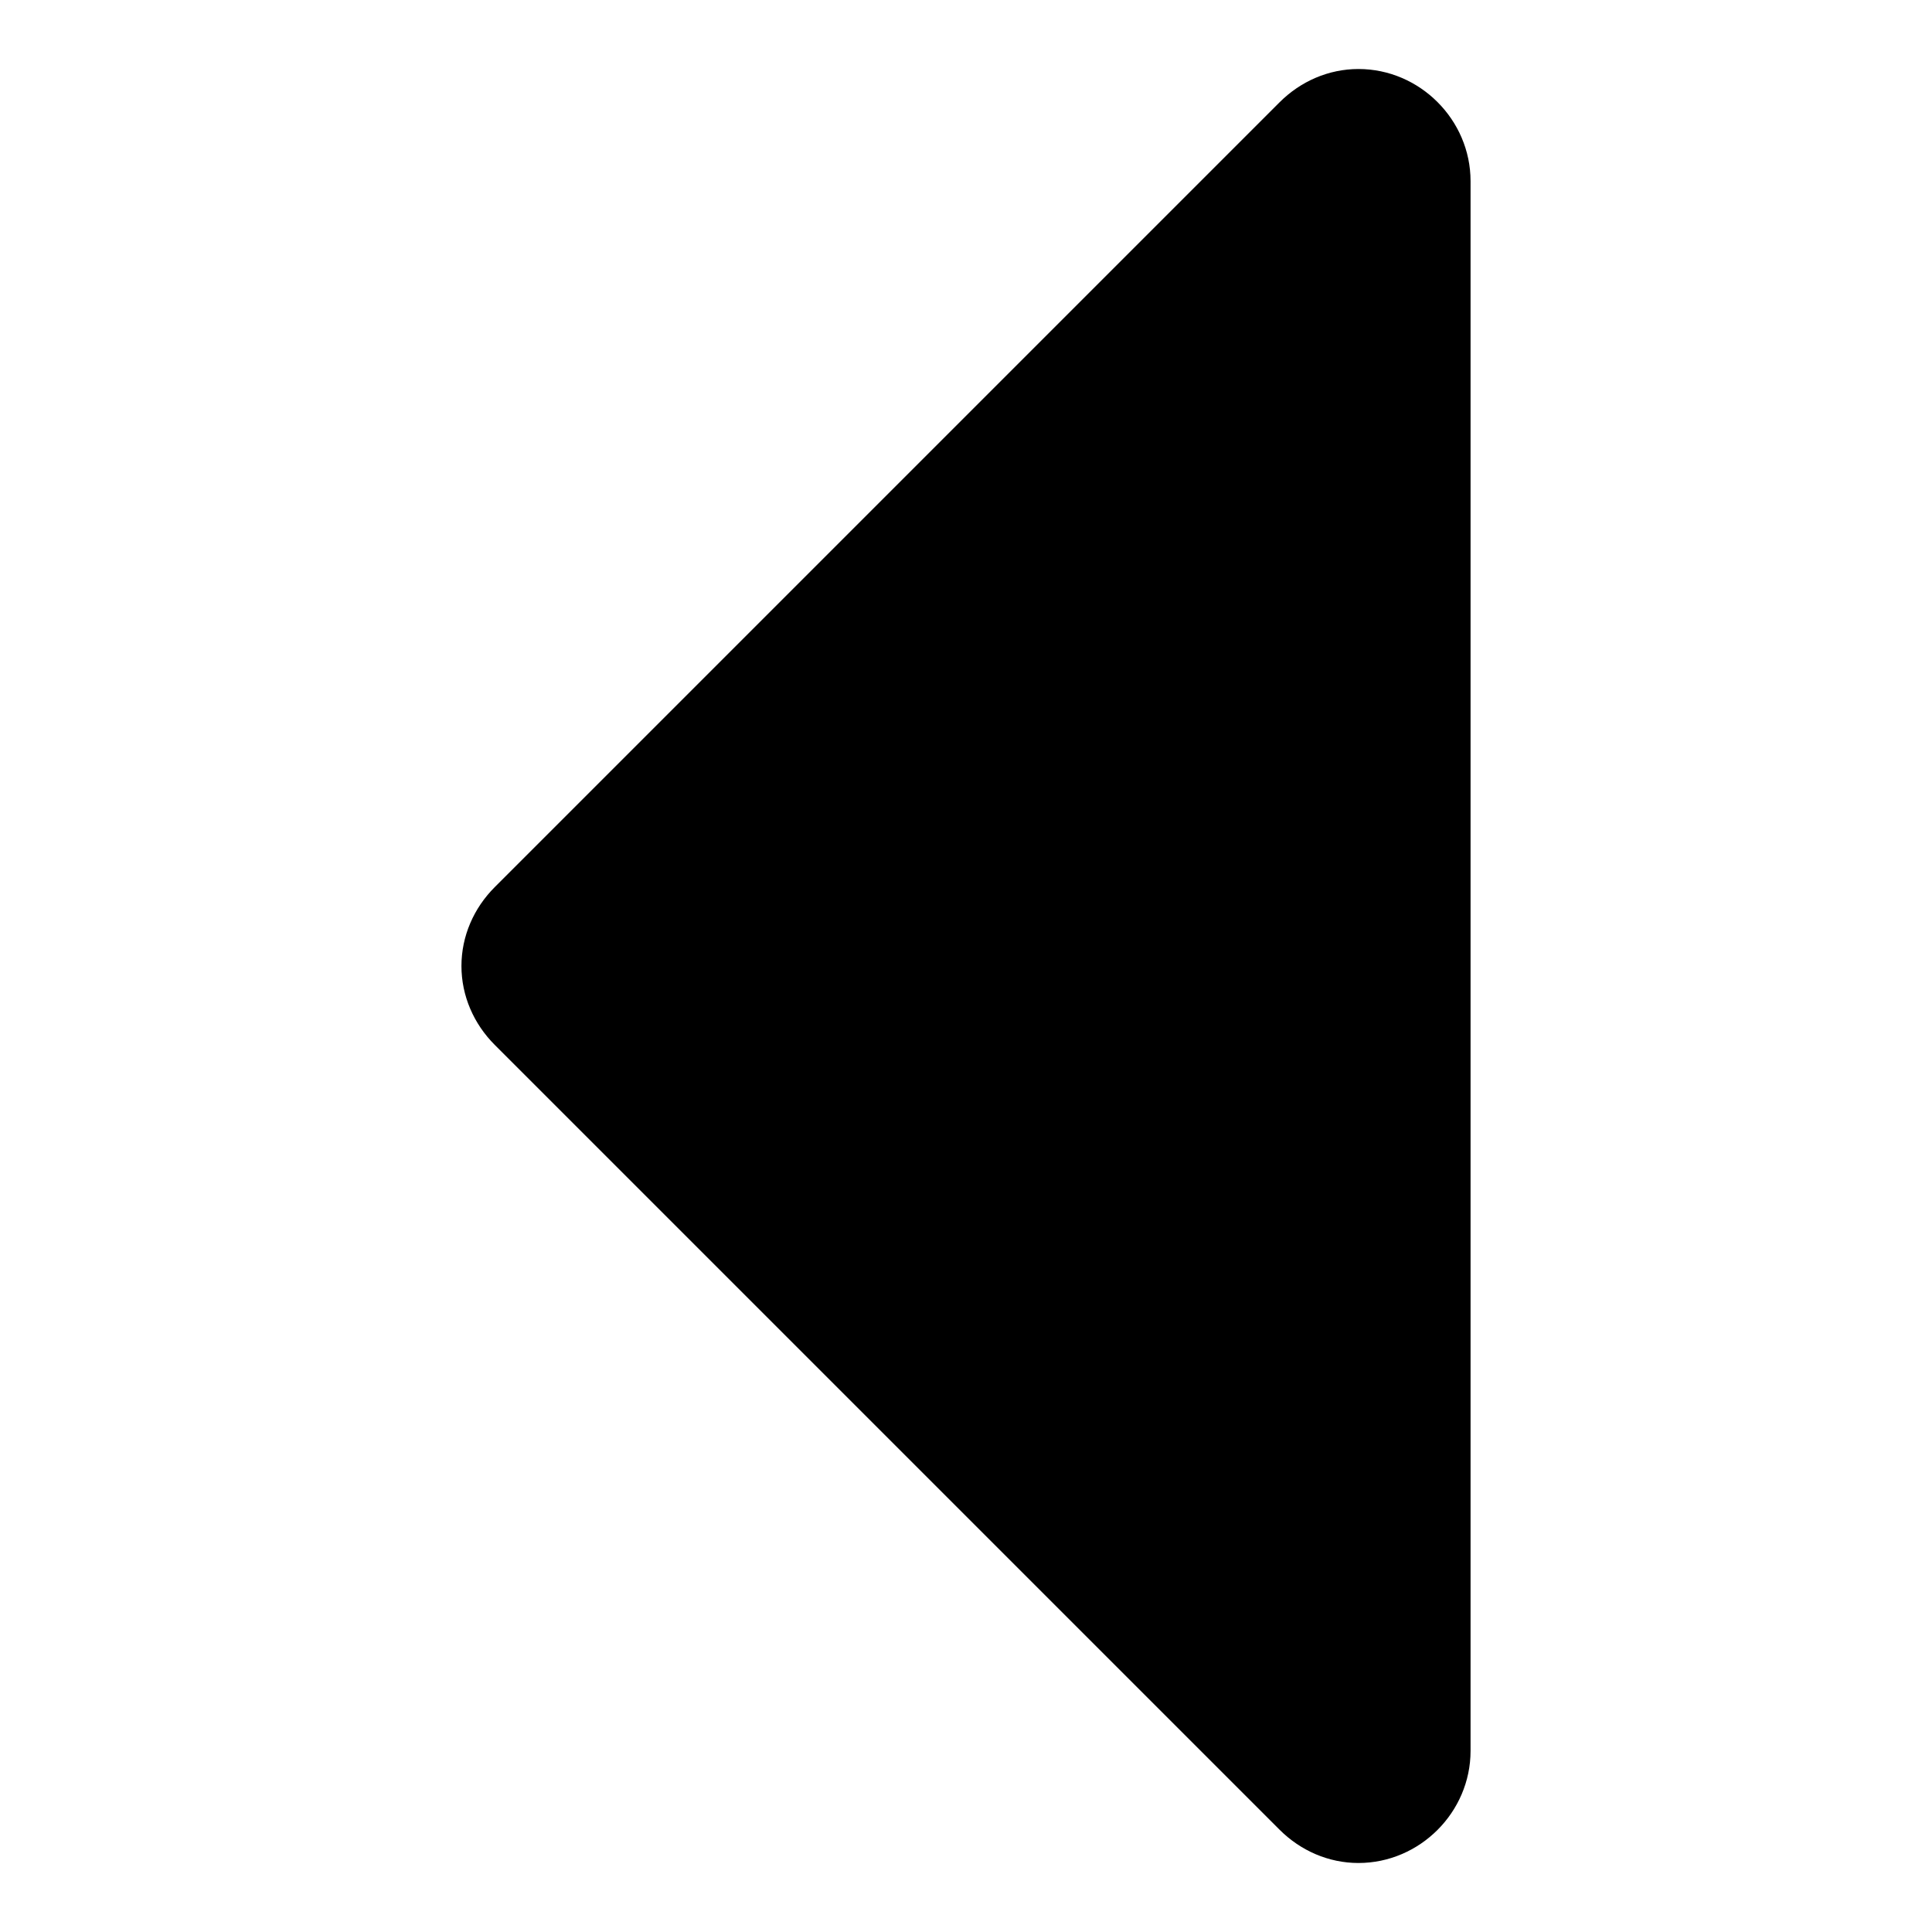 <?xml version="1.0" encoding="utf-8"?>
<!-- Generated by IcoMoon.io -->
<!DOCTYPE svg PUBLIC "-//W3C//DTD SVG 1.1//EN" "http://www.w3.org/Graphics/SVG/1.1/DTD/svg11.dtd">
<svg version="1.1" xmlns="http://www.w3.org/2000/svg" xmlns:xlink="http://www.w3.org/1999/xlink" width="32" height="32" viewBox="0 0 32 32">
<path d="M24.357 3v26c0 1.016-0.841 1.857-1.857 1.857-0.493 0-0.958-0.203-1.306-0.551l-13-13c-0.348-0.348-0.551-0.813-0.551-1.306s0.203-0.958 0.551-1.306l13-13c0.348-0.348 0.813-0.551 1.306-0.551 1.016 0 1.857 0.841 1.857 1.857z"></path>
</svg>
